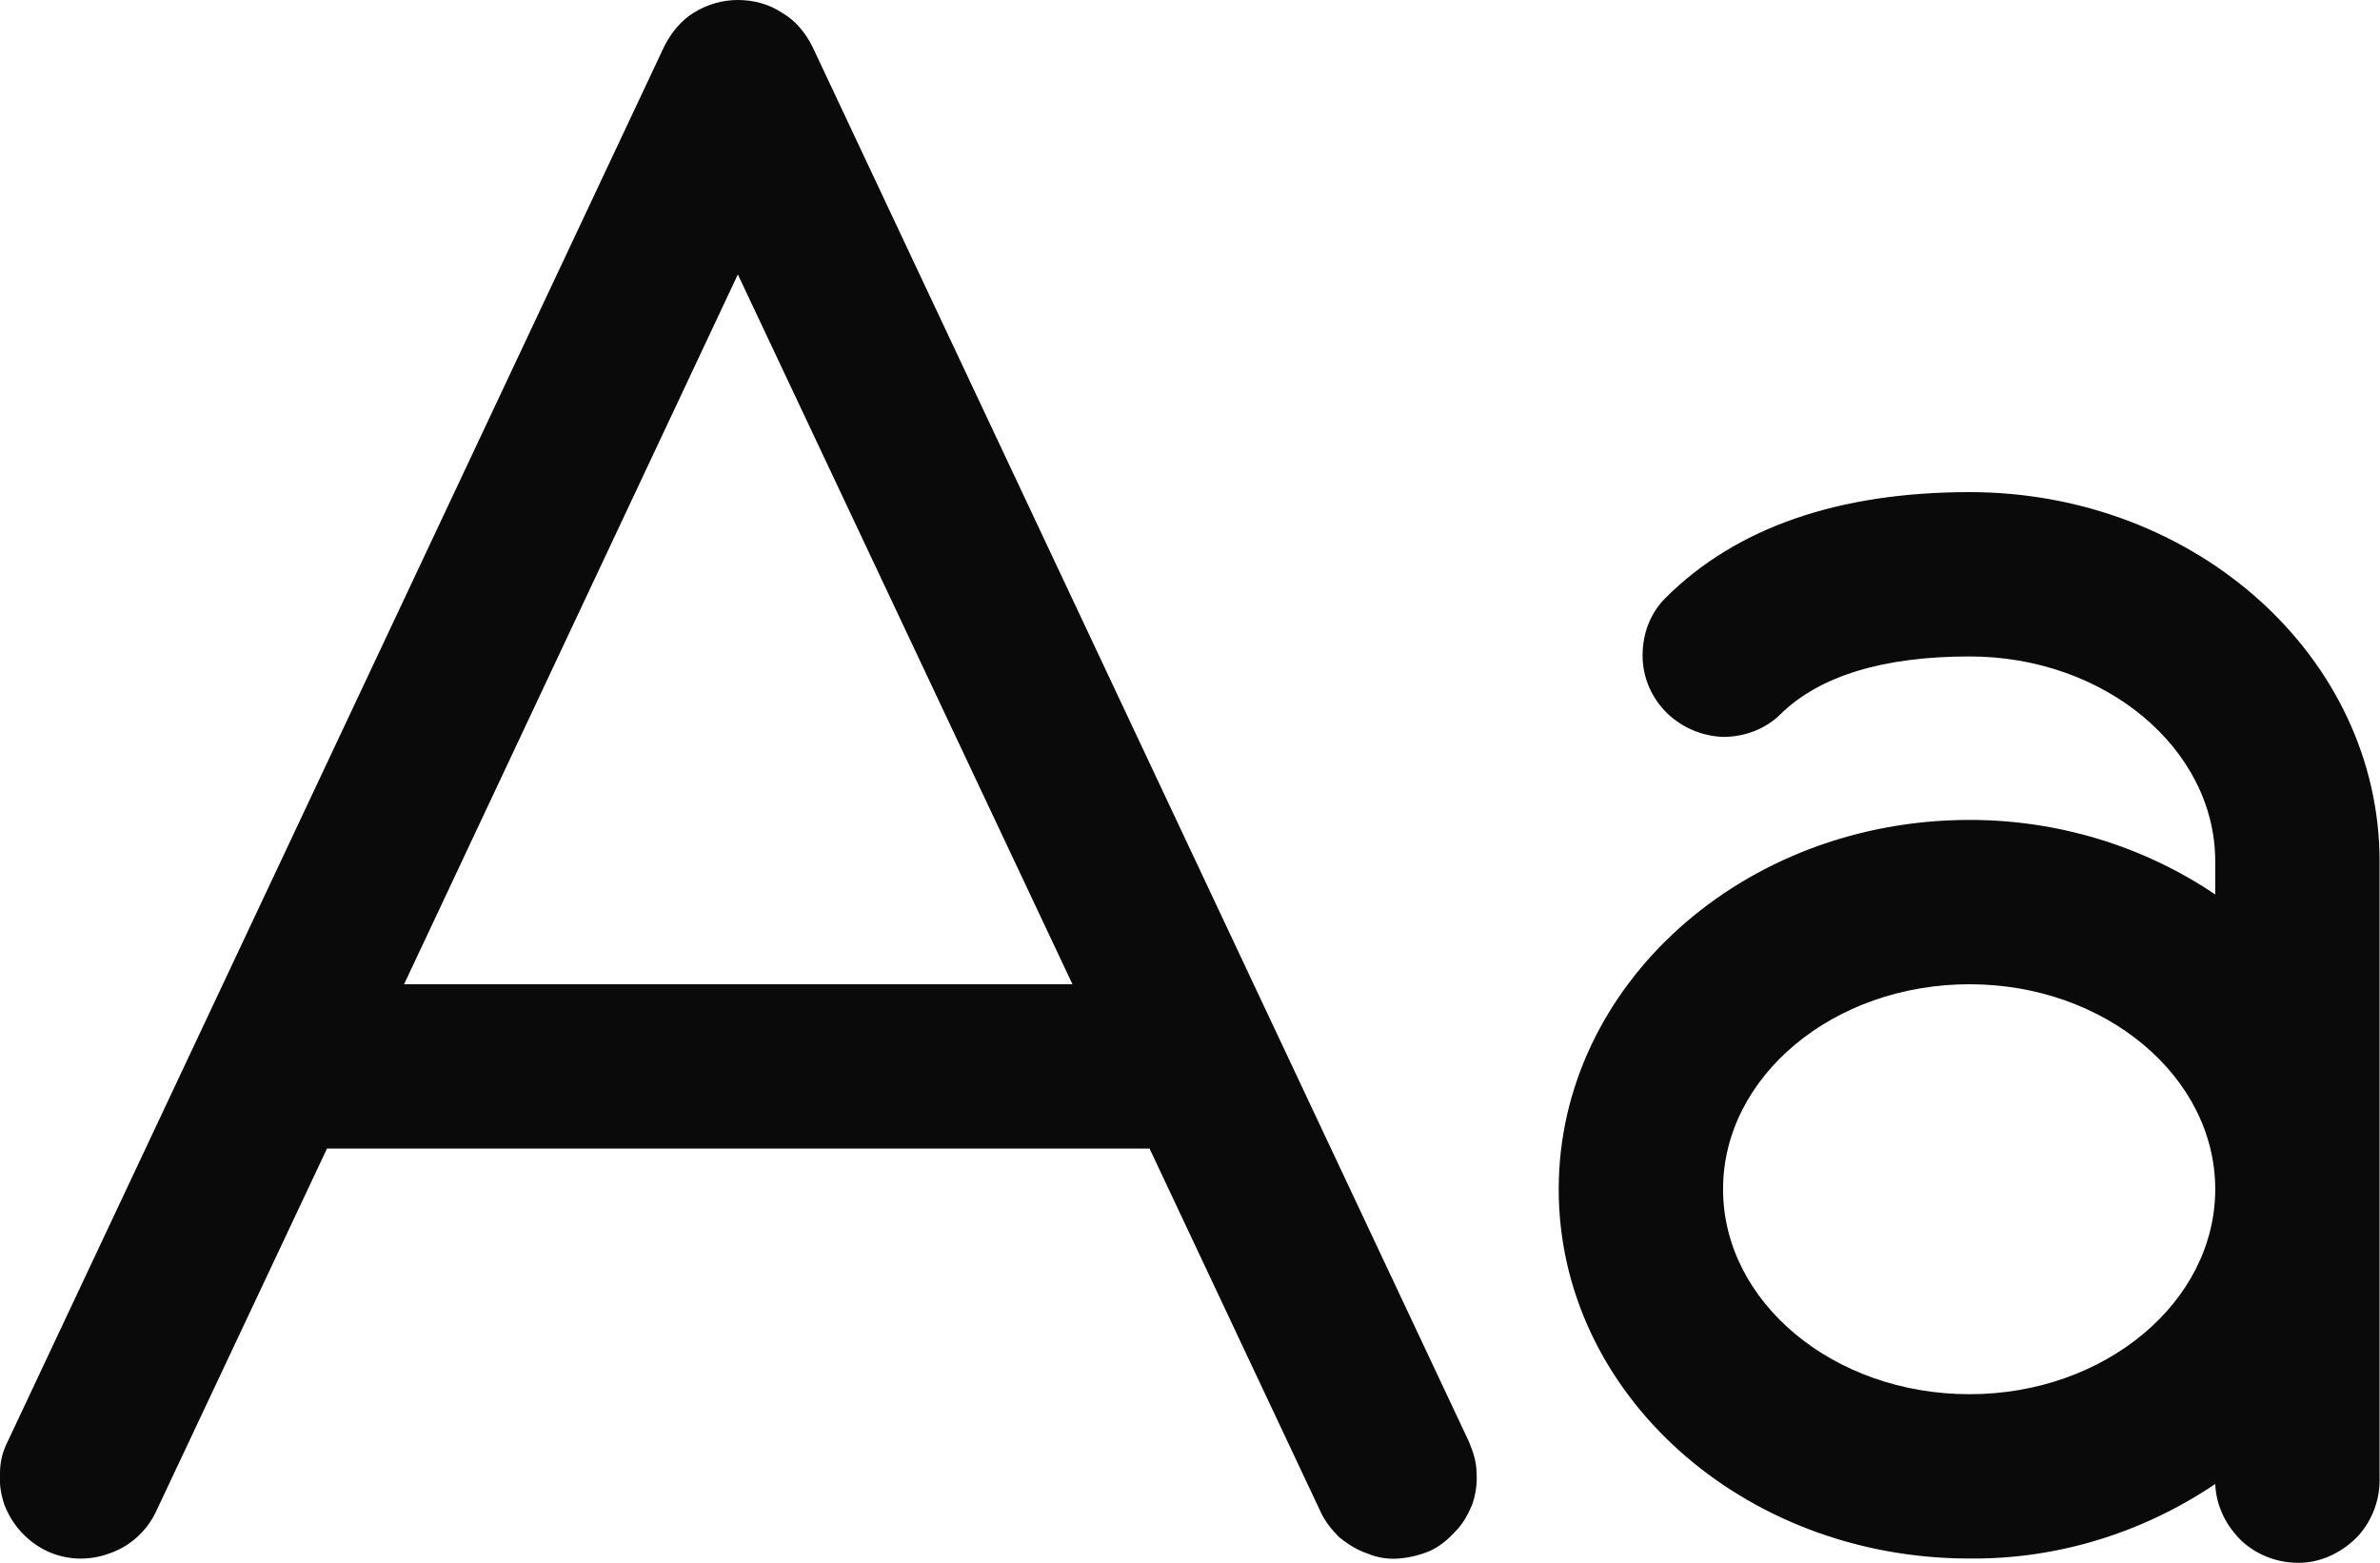 <svg width="28.095" height="18.453" viewBox="0 0 28.095 18.453" fill="none" xmlns="http://www.w3.org/2000/svg" xmlns:xlink="http://www.w3.org/1999/xlink">
	<desc>
			Created with Pixso.
	</desc>
	<defs/>
	<path id="Vector" d="M9.59 0.55C9.51 0.39 9.39 0.24 9.23 0.15C9.08 0.05 8.9 0 8.71 0C8.53 0 8.35 0.05 8.19 0.15C8.04 0.24 7.92 0.39 7.84 0.55L0.09 17.02C0.03 17.14 0 17.26 0 17.39C-0.01 17.51 0.01 17.64 0.05 17.76C0.14 18 0.32 18.2 0.55 18.31C0.78 18.42 1.05 18.43 1.29 18.34C1.53 18.26 1.73 18.08 1.84 17.85L3.86 13.56L13.57 13.56L15.59 17.85C15.64 17.96 15.72 18.06 15.81 18.15C15.91 18.23 16.02 18.3 16.14 18.34C16.26 18.39 16.38 18.41 16.51 18.4C16.64 18.39 16.76 18.36 16.88 18.31C16.99 18.26 17.09 18.18 17.18 18.08C17.27 17.99 17.33 17.88 17.38 17.76C17.42 17.64 17.44 17.51 17.43 17.39C17.43 17.26 17.39 17.14 17.34 17.02L9.59 0.55ZM4.77 11.62L8.71 3.24L12.66 11.62L4.77 11.62ZM23.25 5.81C21.7 5.81 20.49 6.23 19.66 7.06C19.48 7.24 19.39 7.48 19.39 7.74C19.39 7.99 19.49 8.23 19.67 8.41C19.85 8.59 20.09 8.69 20.34 8.7C20.59 8.7 20.84 8.61 21.02 8.43C21.48 7.98 22.23 7.75 23.25 7.75C24.85 7.75 26.15 8.84 26.15 10.17L26.15 10.56C25.29 9.98 24.28 9.68 23.25 9.68C20.57 9.68 18.4 11.64 18.4 14.04C18.4 16.45 20.57 18.4 23.25 18.4C24.28 18.41 25.29 18.1 26.15 17.52C26.16 17.78 26.28 18.02 26.47 18.2C26.66 18.37 26.91 18.46 27.17 18.45C27.42 18.44 27.66 18.32 27.84 18.13C28.01 17.94 28.1 17.69 28.09 17.43L28.09 10.17C28.09 7.76 25.92 5.81 23.25 5.81ZM23.25 16.46C21.64 16.46 20.34 15.37 20.34 14.04C20.34 12.71 21.64 11.62 23.25 11.62C24.85 11.62 26.15 12.71 26.15 14.04C26.15 15.37 24.85 16.46 23.25 16.46Z" fill="#0A0A0A" fill-opacity="1" fill-rule="nonzero"/>
</svg>
